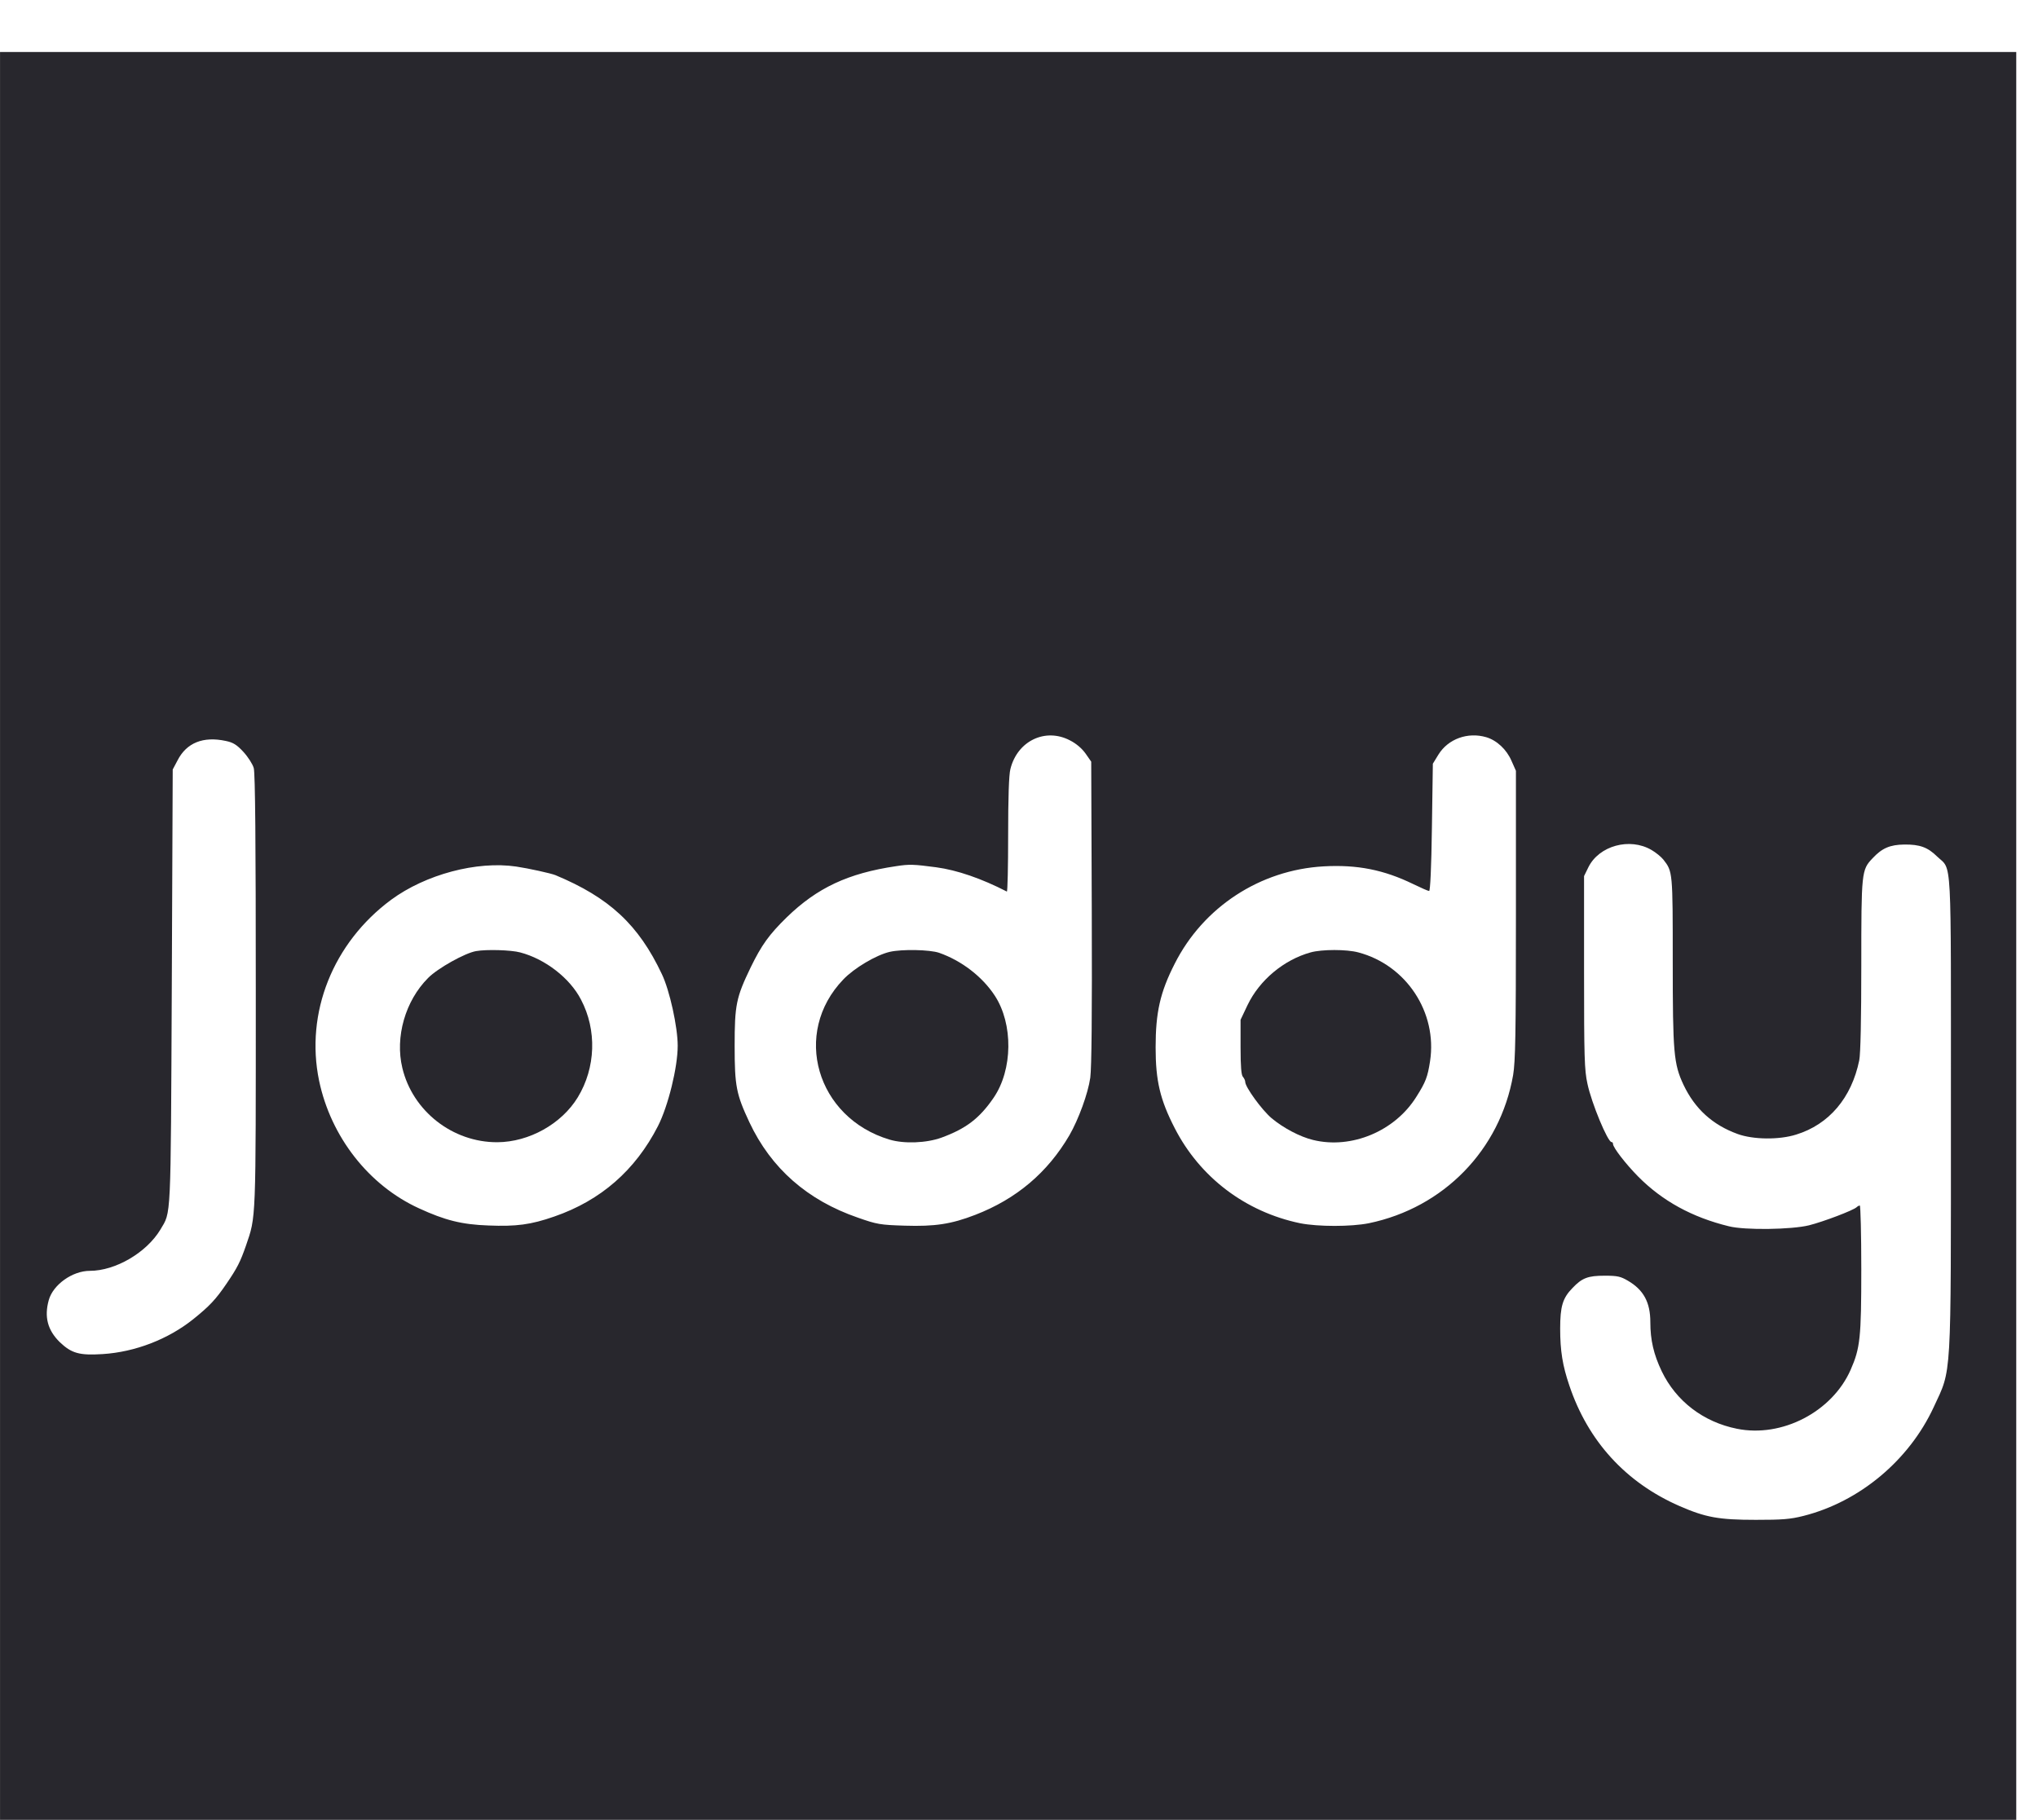 <svg width="131" height="117" xmlns="http://www.w3.org/2000/svg">
 <!-- Created with Method Draw - http://github.com/duopixel/Method-Draw/ -->

 <g>
  <title>background</title>
  <rect fill="#fff" id="canvas_background" height="119" width="133" y="-1" x="-1"/>
  <g display="none" overflow="visible" y="0" x="0" height="100%" width="100%" id="canvasGrid">
   <rect fill="url(#gridpattern)" stroke-width="0" y="1" x="1" height="400" width="580"/>
  </g>
 </g>
 <g>
  <title>Layer 1</title>
  <g id="svg_9">
   <g id="svg_4" fill="#000000" transform="matrix(0.012, 0, 0, -0.012, 0, 119.383)">
    <path fill="#28272d" id="svg_5" d="m0.158,4835l0,-4835l5400,0l5400,0l0,4835l0,4835l-5400,0l-5400,0l0,-4835zm5731,1147c34,-17 65,-44 84,-71l30,-43l3,-806c2,-557 -1,-832 -8,-887c-12,-85 -63,-224 -112,-309c-117,-200 -284,-341 -504,-426c-129,-50 -217,-63 -378,-58c-131,4 -149,7 -251,43c-270,93 -465,264 -581,511c-70,150 -79,192 -79,409c0,220 8,259 86,421c58,119 98,175 193,268c163,158 328,236 586,274c71,11 94,10 215,-6c111,-15 242,-60 378,-130c4,-2 7,134 7,303c0,198 4,323 12,353c37,151 187,223 319,154zm2230,17c57,-17 109,-66 135,-126l24,-54l0,-772c0,-642 -3,-786 -15,-858c-70,-401 -372,-711 -773,-794c-95,-19 -272,-19 -368,0c-293,61 -537,246 -672,510c-78,152 -102,253 -102,432c0,187 24,295 102,448c153,304 458,503 798,522c179,10 322,-18 480,-95c41,-20 80,-37 85,-37c6,0 12,123 15,341l5,341l30,49c52,84 157,122 256,93zm-6752,-20c39,-8 59,-20 94,-58c25,-27 50,-66 56,-87c8,-27 11,-400 11,-1196c0,-1249 2,-1203 -53,-1364c-30,-86 -46,-118 -104,-203c-57,-84 -91,-120 -178,-190c-135,-108 -312,-176 -485,-187c-125,-8 -167,4 -230,64c-65,64 -84,135 -59,225c23,83 127,157 220,157c138,0 304,98 378,221c58,99 55,29 61,1299l5,1166l26,49c48,94 137,130 258,104zm7637,-584c24,-14 52,-37 64,-52c50,-64 50,-66 50,-543c0,-493 5,-551 58,-664c61,-128 155,-214 290,-263c83,-30 221,-32 313,-3c176,54 297,197 338,398c7,33 11,222 11,508c0,501 1,512 60,574c51,55 94,73 170,74c84,1 126,-15 176,-64c81,-78 74,42 74,-1373c0,-1456 5,-1367 -92,-1577c-132,-285 -397,-507 -698,-583c-71,-18 -114,-21 -255,-21c-199,0 -269,13 -409,74c-288,126 -490,348 -590,646c-36,106 -49,185 -49,304c0,119 13,164 66,218c51,54 83,66 172,66c69,0 86,-4 125,-27c84,-49 120,-116 120,-222c0,-96 18,-173 61,-263c77,-160 223,-272 403,-308c241,-49 510,91 609,316c51,116 57,172 57,539c0,188 -4,341 -8,341c-4,0 -12,-4 -17,-9c-18,-17 -179,-78 -255,-97c-93,-23 -344,-27 -430,-5c-196,48 -355,135 -485,266c-68,69 -135,156 -135,175c0,6 -3,10 -8,10c-20,0 -107,208 -129,313c-16,73 -18,141 -18,597l0,515l23,47c57,116 222,161 338,93zm-6081,-89c67,-10 185,-36 210,-46c288,-120 445,-265 570,-530c42,-87 85,-284 85,-384c0,-116 -51,-323 -106,-431c-121,-236 -306,-398 -555,-484c-126,-44 -204,-54 -353,-48c-143,5 -233,28 -372,92c-269,123 -472,383 -535,684c-75,363 74,738 386,969c185,136 459,209 670,178z"/>
    <path fill="#28272d" id="svg_6" d="m4766.158,4849c-73,-17 -191,-87 -249,-148c-276,-287 -144,-741 248,-858c77,-23 197,-19 279,11c130,48 202,102 278,213c103,150 106,396 6,548c-67,102 -178,187 -298,229c-50,17 -199,20 -264,5z"/>
    <path fill="#28272d" id="svg_7" d="m7020.158,4846c-144,-40 -274,-149 -338,-283l-37,-78l0,-147c0,-104 4,-151 13,-159c6,-7 12,-19 12,-27c0,-27 88,-149 141,-194c62,-52 152,-100 223,-117c205,-50 438,47 553,232c50,79 60,106 73,190c40,261 -127,515 -384,583c-63,17 -195,17 -256,0z"/>
    <path fill="#28272d" id="svg_8" d="m2550.158,4853c-59,-10 -206,-92 -257,-144c-122,-122 -178,-316 -138,-482c55,-231 269,-399 509,-398c170,1 344,98 431,241c96,158 103,360 17,523c-59,115 -192,218 -326,253c-48,13 -180,17 -236,7z"/>
   </g>
  </g>
 </g>
</svg>